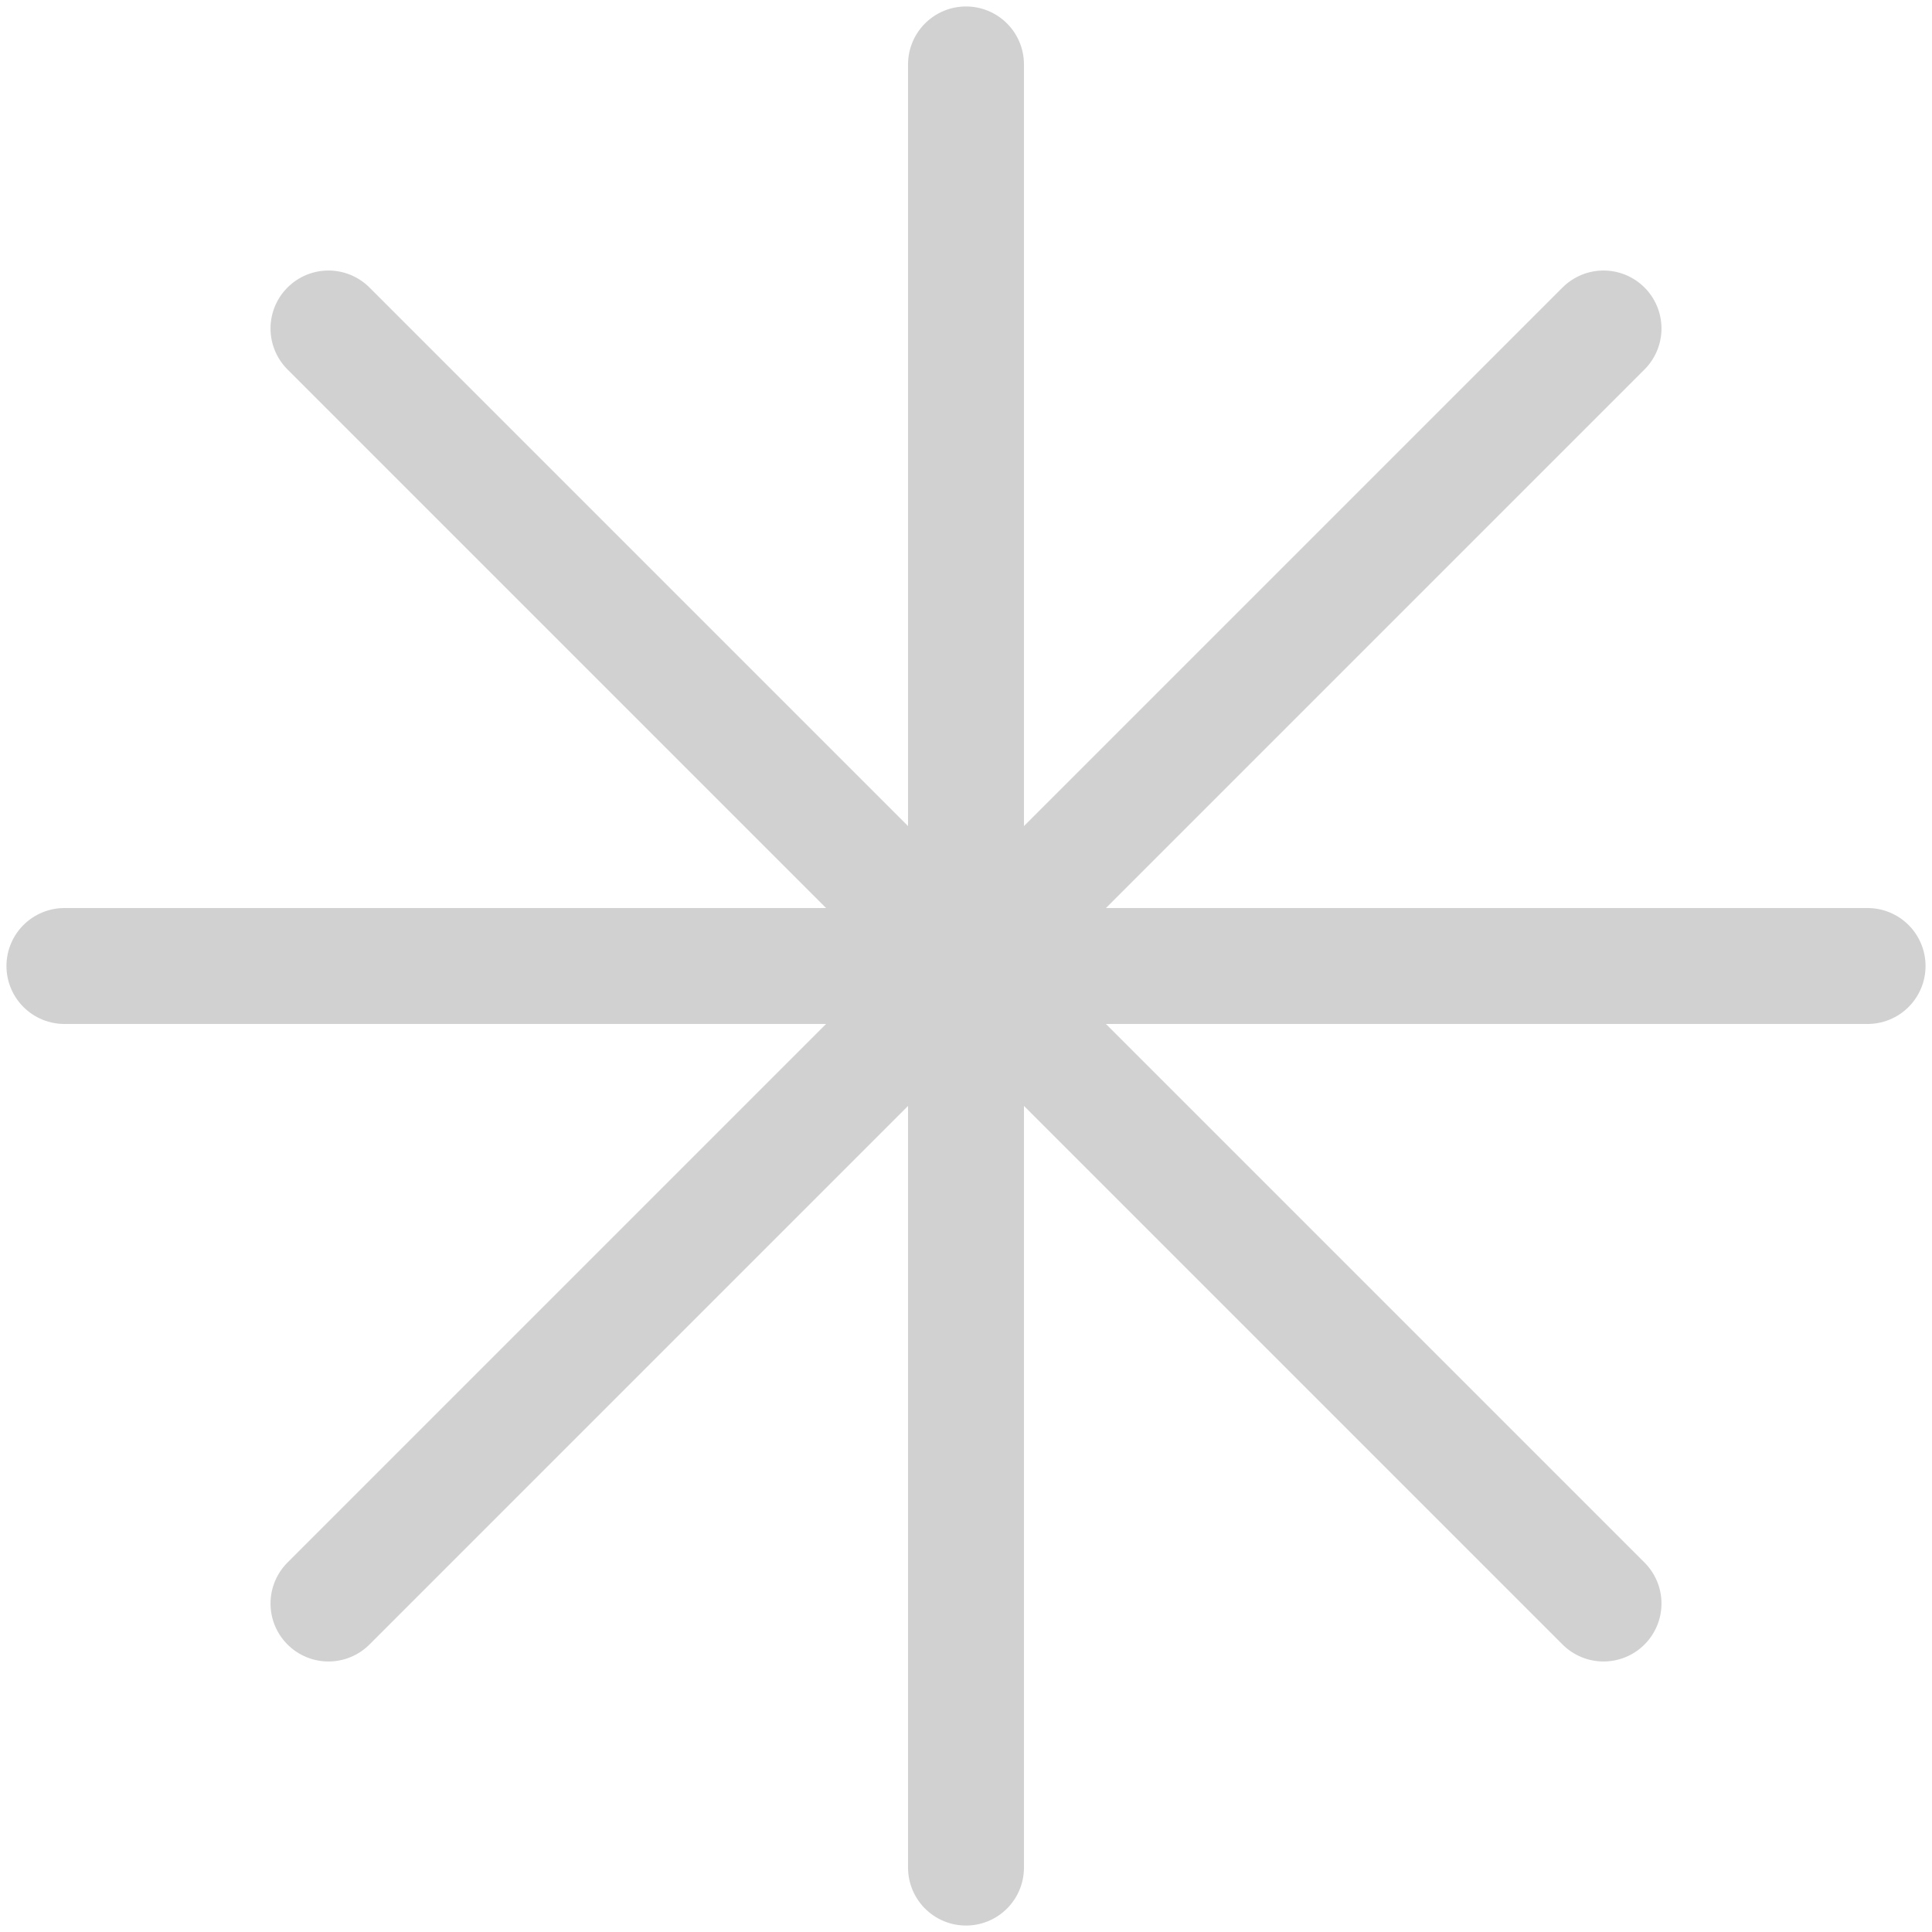 <svg width="50" height="50" viewBox="0 0 50 50" fill="none" xmlns="http://www.w3.org/2000/svg">
<path d="M25 1.667V48.333M41.499 8.501L8.501 41.499M48.333 25H1.667M41.499 41.499L8.501 8.501" stroke="#D1D1D1" stroke-width="3" stroke-linecap="round" stroke-linejoin="round"/>
</svg>

